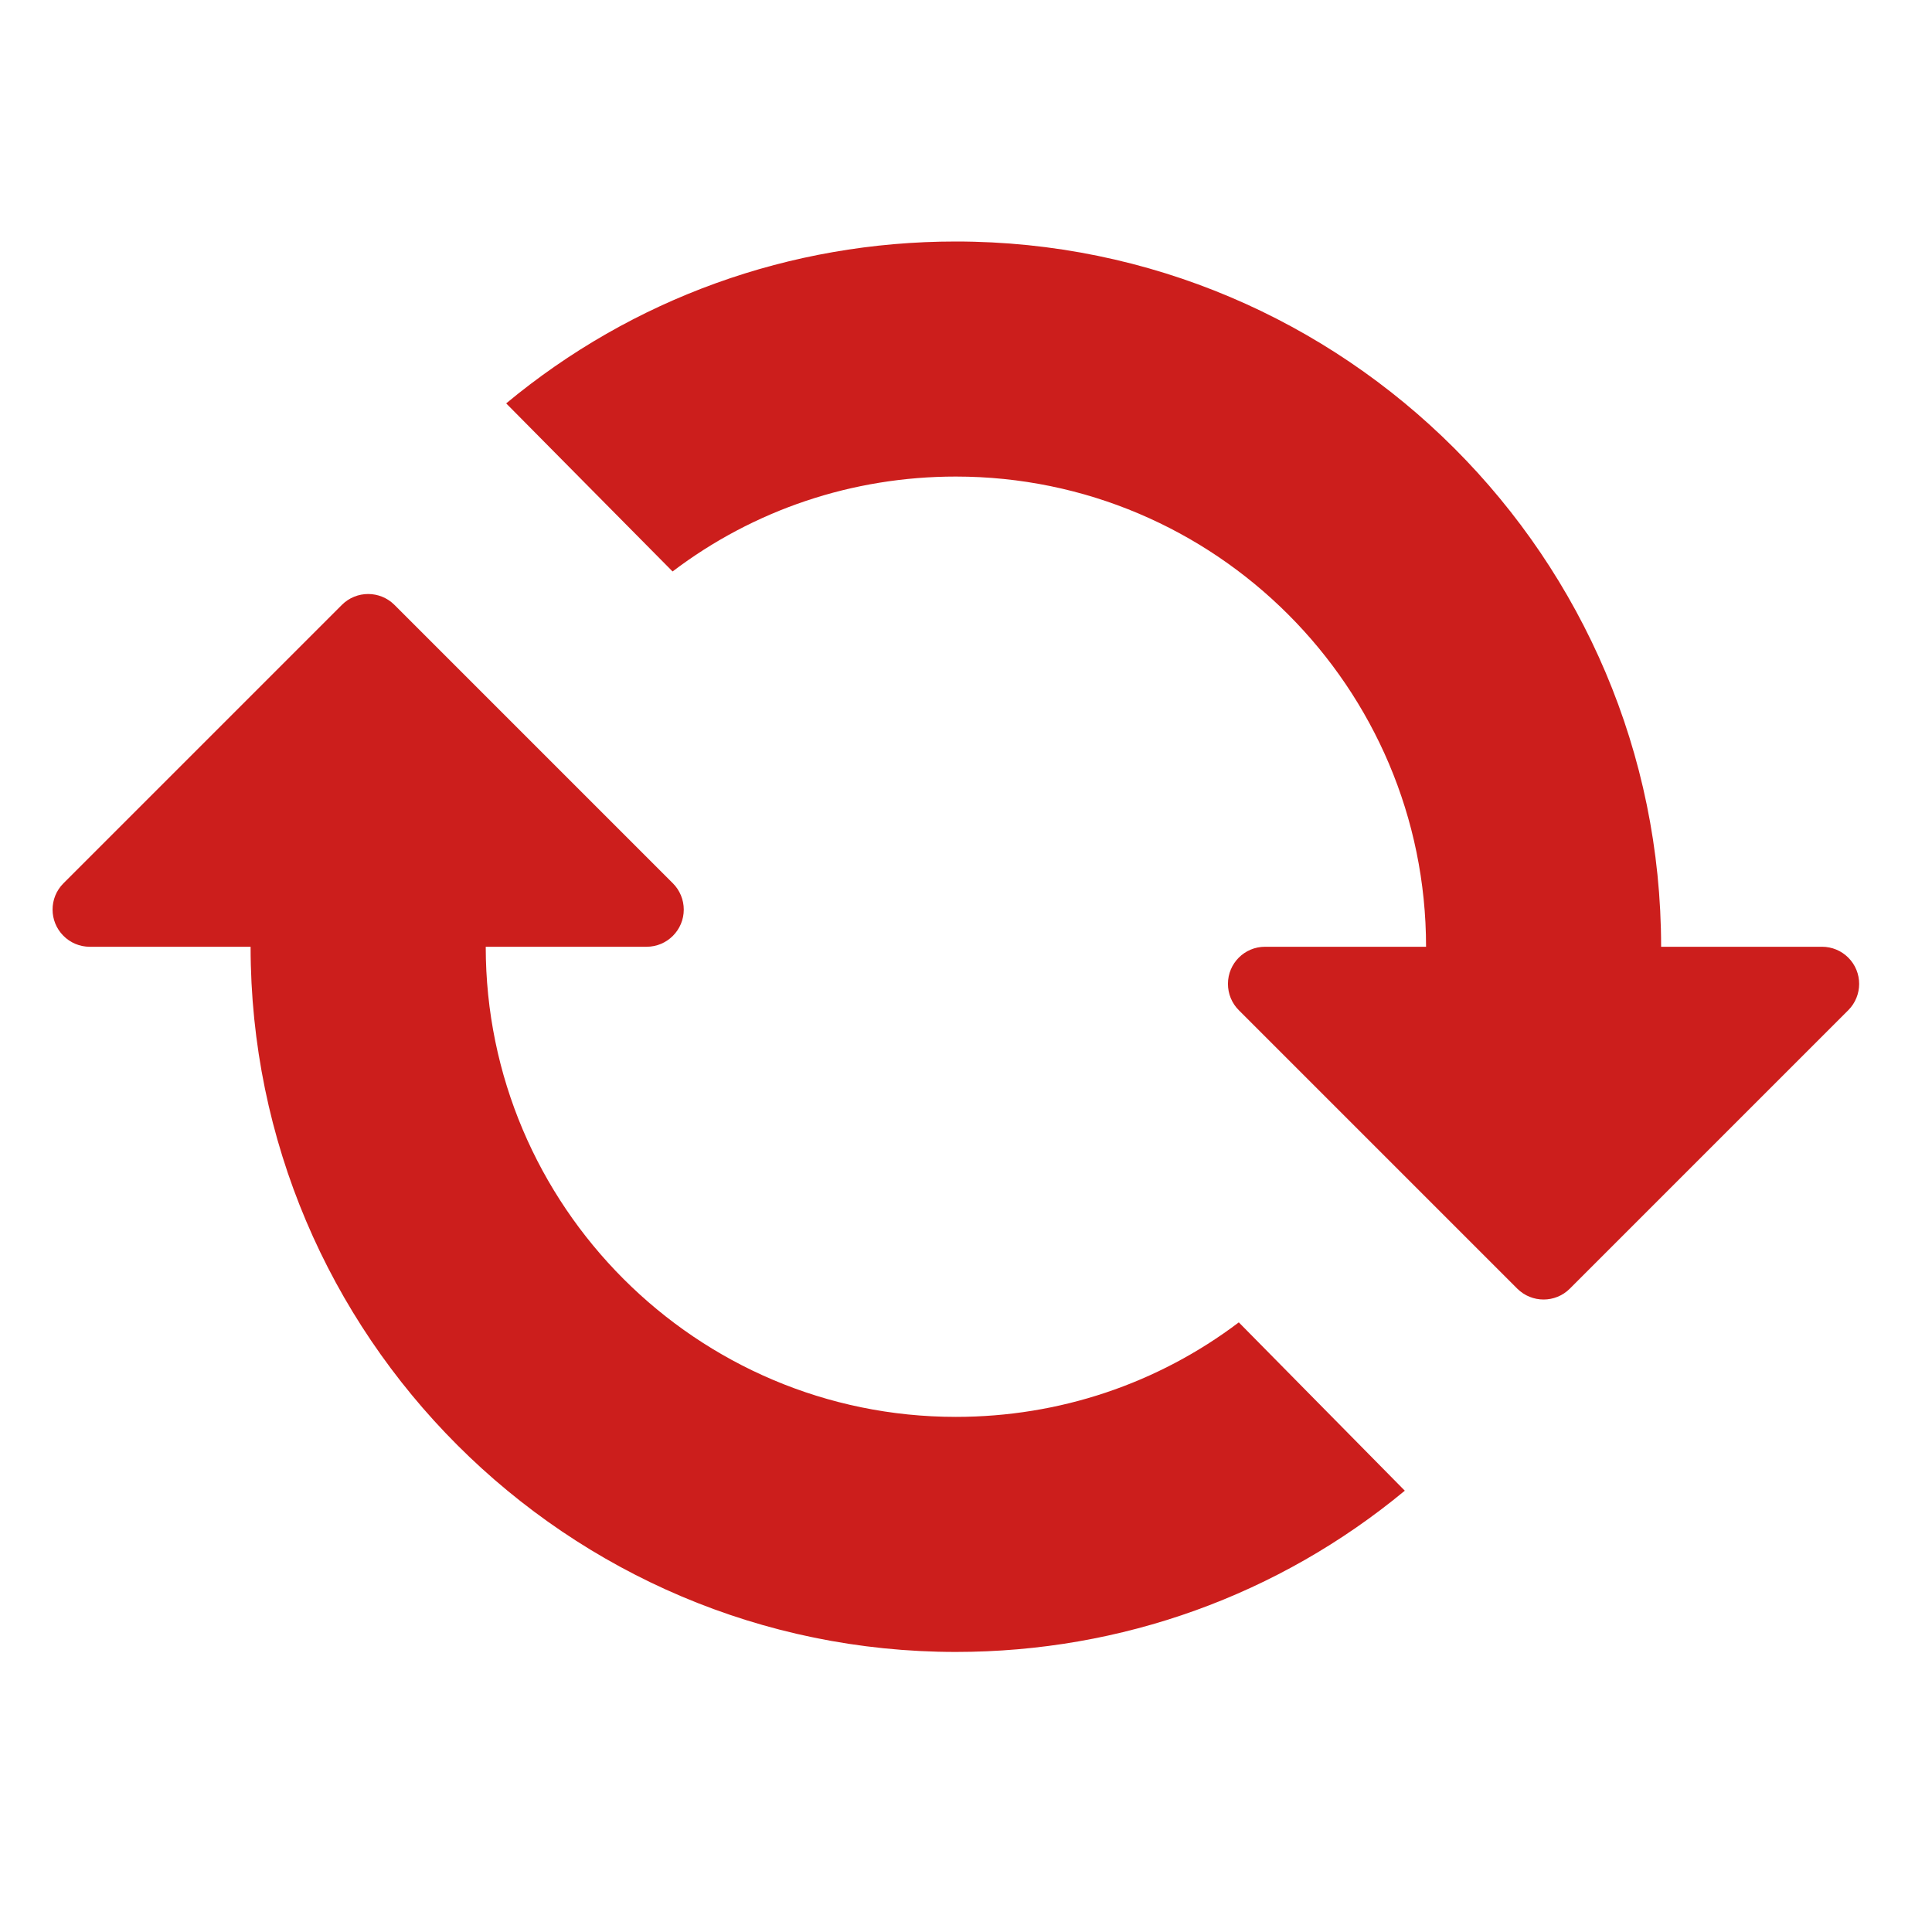 <?xml version="1.0" encoding="UTF-8"?>
<svg width="24px" height="24px" viewBox="0 0 24 24" version="1.1" xmlns="http://www.w3.org/2000/svg" xmlns:xlink="http://www.w3.org/1999/xlink">
    <!-- Generator: Sketch 58 (84663) - https://sketch.com -->
    <title>Icon_Reload</title>
    <desc>Created with Sketch.</desc>
    <g id="Icon_Reload" stroke="none" stroke-width="1" fill="none" fill-rule="evenodd">
        <g id="Reload-Icon" transform="translate(0, 3)" fill="#CC1E1C" fill-rule="nonzero">
            <path d="M20.635,8.761 C20.635,3.93 16.705,0 11.874,0 C9.811,0 7.856,0.709 6.288,2.011 L8.355,4.099 C9.363,3.334 10.587,2.92 11.874,2.92 C15.094,2.92 17.715,5.54 17.715,8.761 L15.715,8.761 C15.46,8.761 15.254,8.967 15.254,9.222 C15.254,9.345 15.302,9.462 15.389,9.549 L18.848,13.008 C19.029,13.188 19.321,13.188 19.501,13.008 L22.96,9.549 C23.14,9.368 23.14,9.076 22.96,8.896 C22.873,8.809 22.756,8.761 22.634,8.761 L20.635,8.761 L20.635,8.761 Z" id="Path"></path>
            <path d="M11.874,14.601 C8.654,14.601 6.034,11.981 6.034,8.761 L8.033,8.761 C8.287,8.761 8.494,8.554 8.494,8.299 C8.494,8.177 8.445,8.059 8.359,7.973 L4.9,4.514 C4.719,4.334 4.427,4.334 4.247,4.514 L0.788,7.973 C0.608,8.153 0.608,8.445 0.788,8.625 C0.874,8.712 0.992,8.761 1.114,8.761 L3.113,8.761 L3.113,8.761 C3.113,13.591 7.043,17.521 11.874,17.521 C13.934,17.521 15.885,16.815 17.451,15.518 L15.389,13.427 C14.381,14.189 13.159,14.601 11.874,14.601 Z" id="Path"></path>
        </g>
    </g>
</svg>